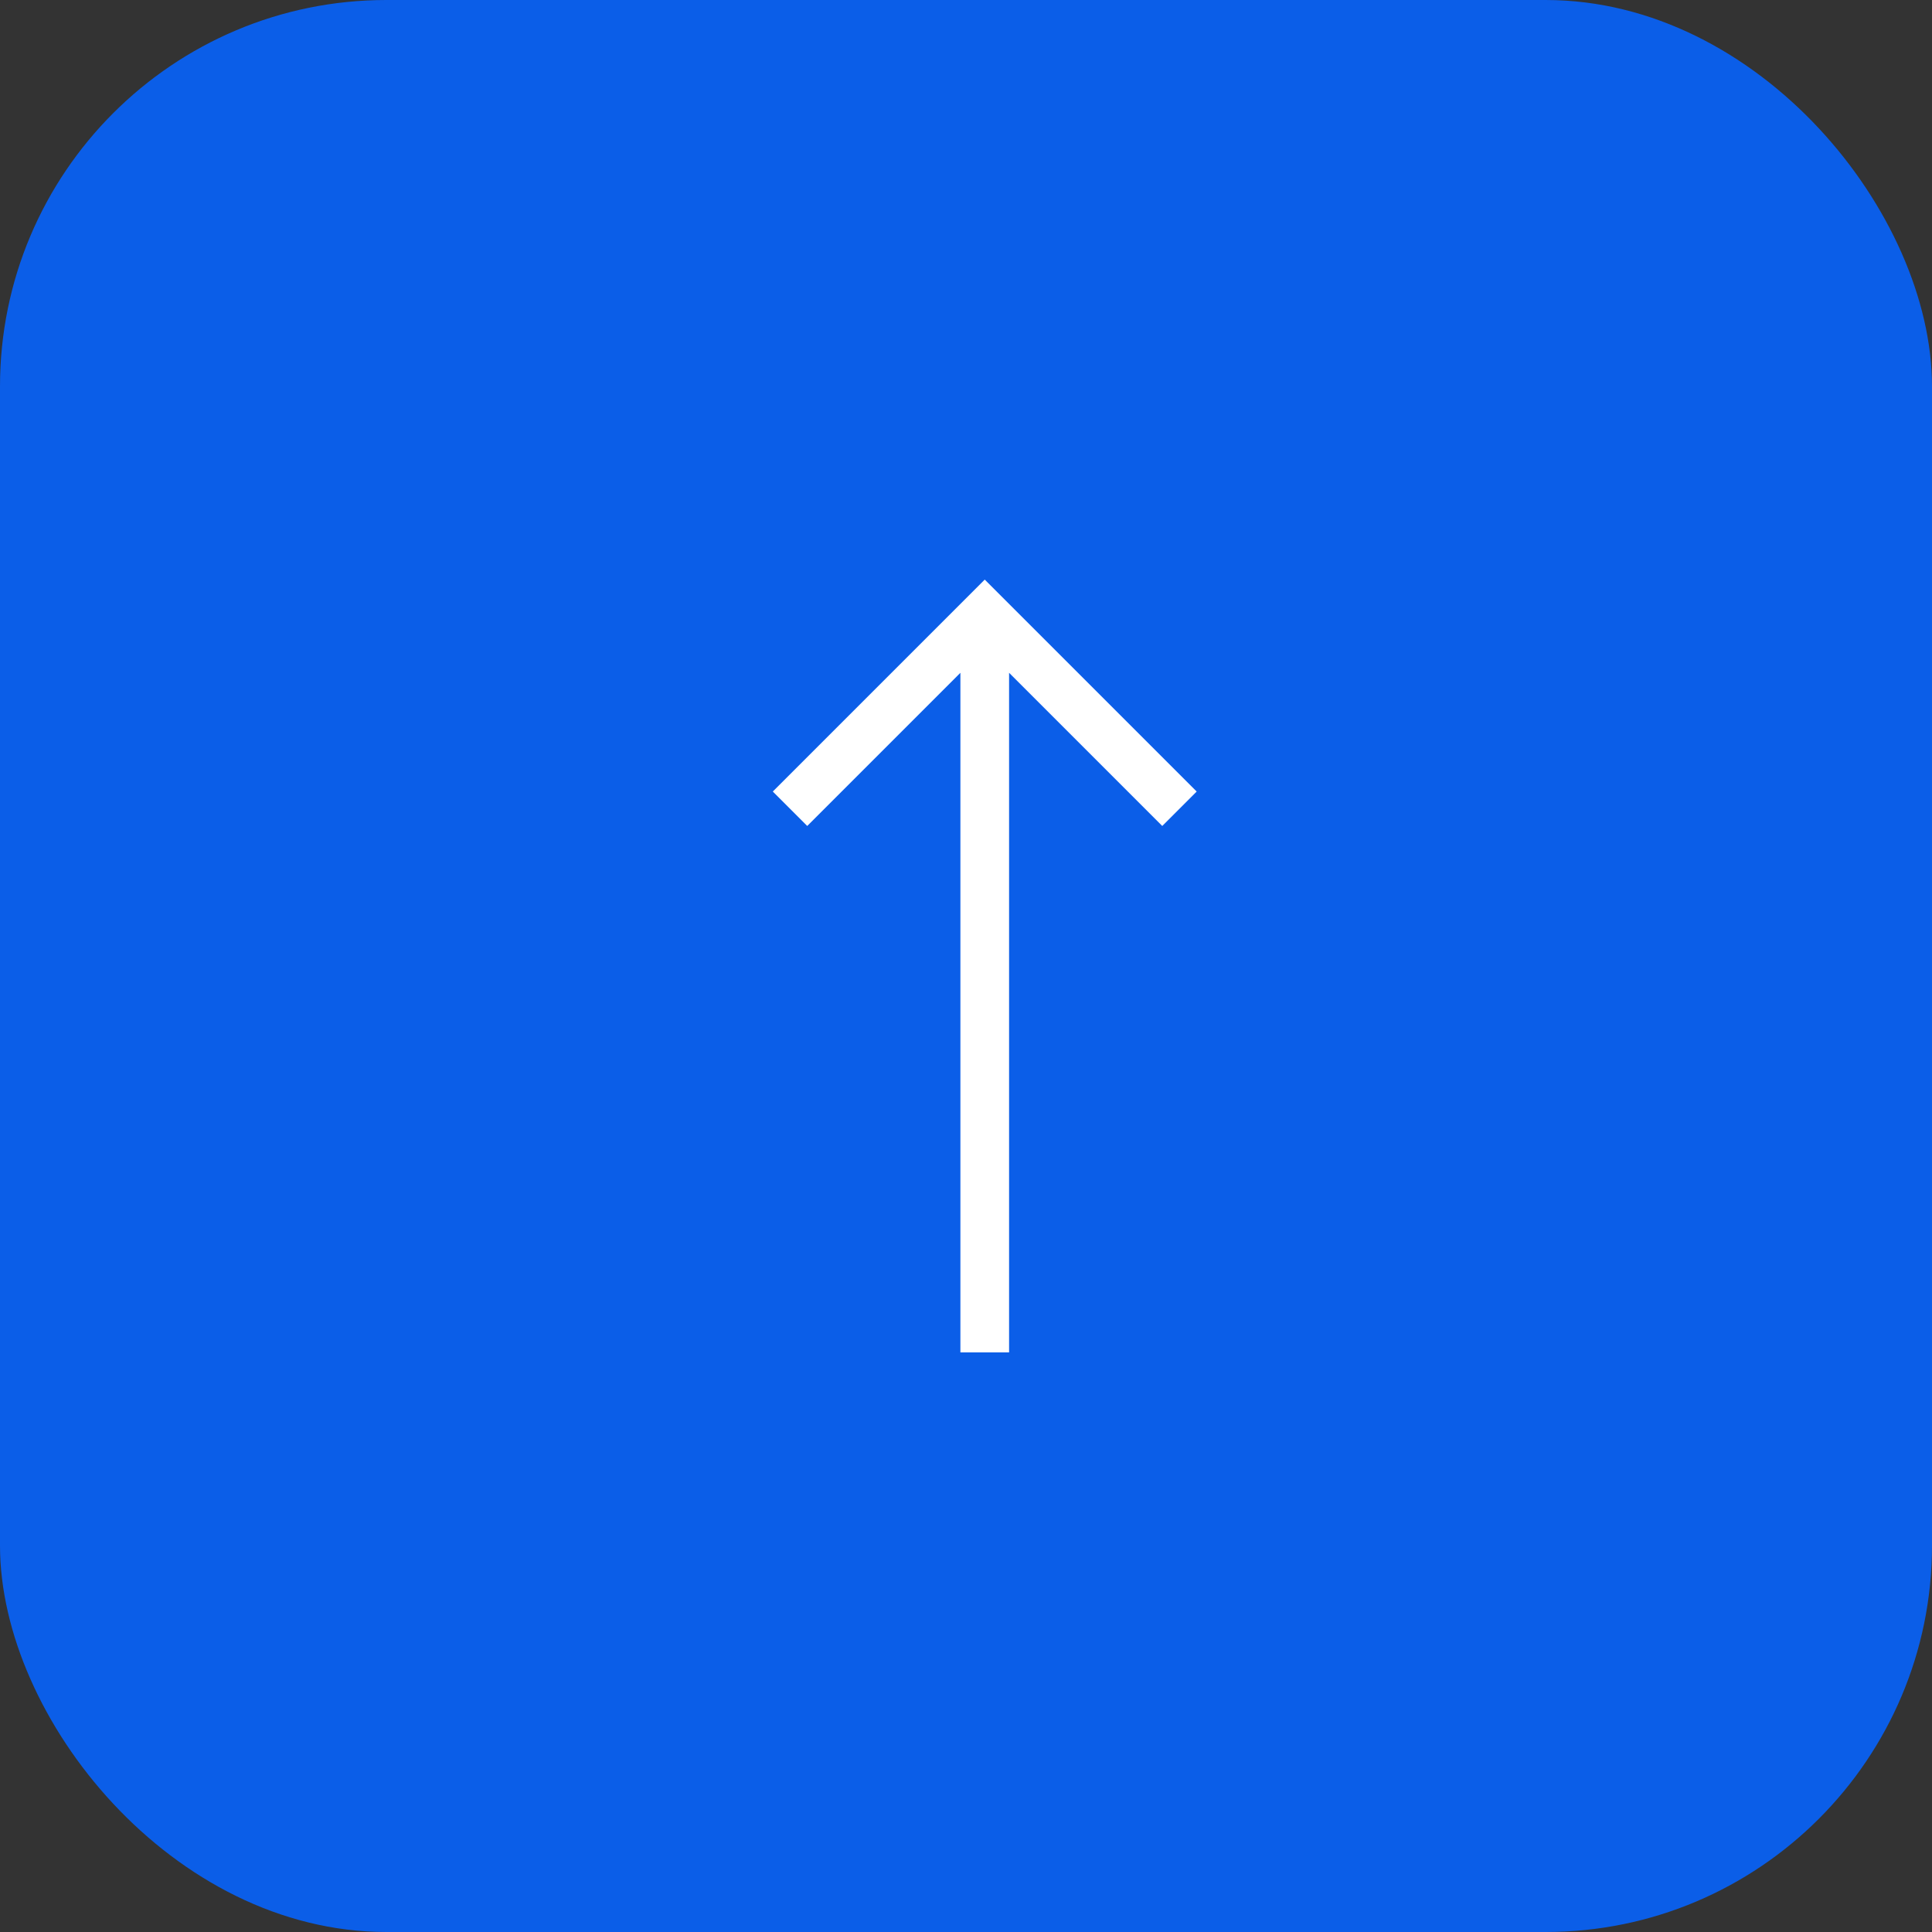 <svg width="50" height="50" viewBox="0 0 50 50" fill="none" xmlns="http://www.w3.org/2000/svg">
<rect x="0" y="0" width="50" height="50" fill="#333333" stroke="none"/>
<rect width="50" height="50" rx="10" fill="#0B5EE8"/>
<path d="M20 20.485L20.891 21.376L24.855 17.412L24.855 35L26.115 35L26.115 17.412L30.079 21.376L30.97 20.485L25.485 15L20 20.485Z" fill="white"/>
</svg>

